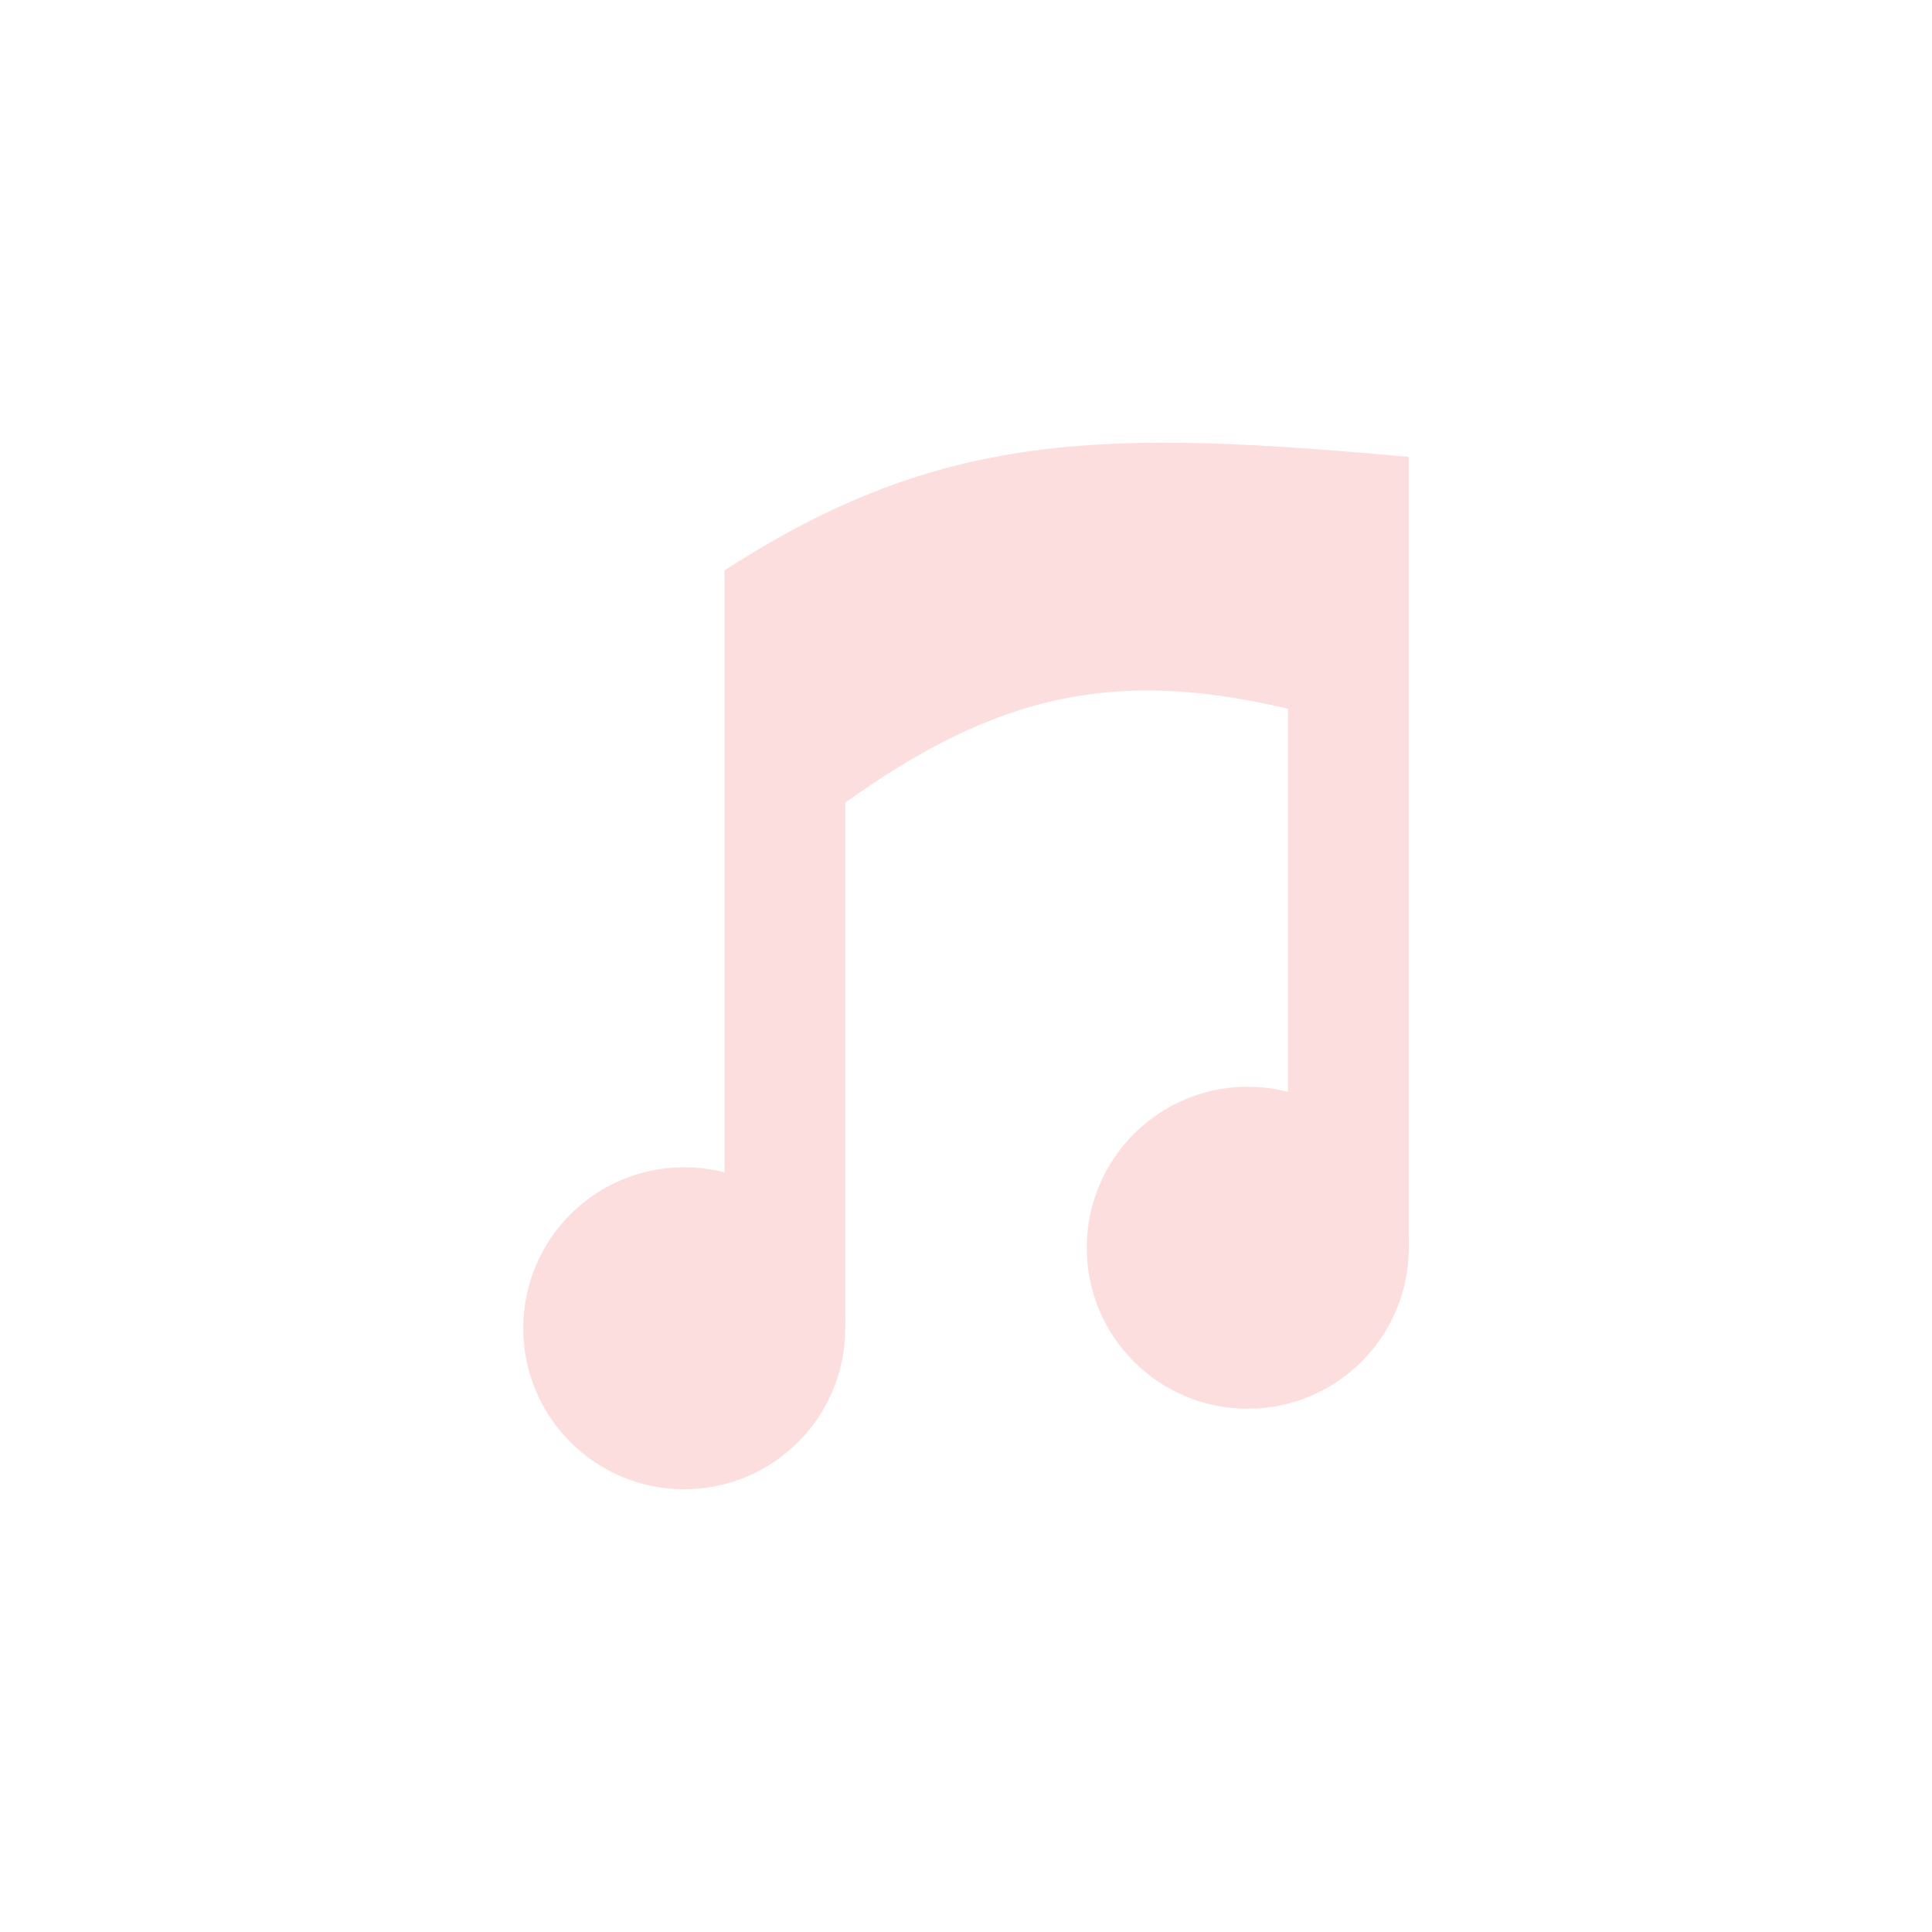 <!-- color: #e16059 -->
<svg xmlns="http://www.w3.org/2000/svg" xmlns:xlink="http://www.w3.org/1999/xlink" width="48px" height="48px" viewBox="0 0 48 48" version="1.1">
<g id="surface1">
<path style=" stroke:none;fill-rule:nonzero;fill:rgb(99.216%,87.059%,87.059%);fill-opacity:1;" d="M 21 19.941 C 24.77 17.242 27.711 16.594 32 17.609 L 32 27.668 C 31.797 28.066 30.934 30.016 35 31.117 L 35 11.352 C 27.395 10.66 23.375 10.695 18 14.172 L 18 29.996 C 19.359 27.945 12.414 34.836 21 32.914 M 21 19.941 "/>
<path style=" stroke:none;fill-rule:nonzero;fill:rgb(99.216%,87.059%,87.059%);fill-opacity:1;" d="M 21 33 C 21 35.211 19.207 37 17 37 C 14.789 37 13 35.211 13 33 C 13 30.789 14.789 29 17 29 C 19.207 29 21 30.789 21 33 M 21 33 "/>
<path style=" stroke:none;fill-rule:nonzero;fill:rgb(99.216%,87.059%,87.059%);fill-opacity:1;" d="M 35 31 C 35 33.211 33.207 35 31 35 C 28.789 35 27 33.211 27 31 C 27 28.793 28.789 27 31 27 C 33.207 27 35 28.793 35 31 M 35 31 "/>
</g>
</svg>
